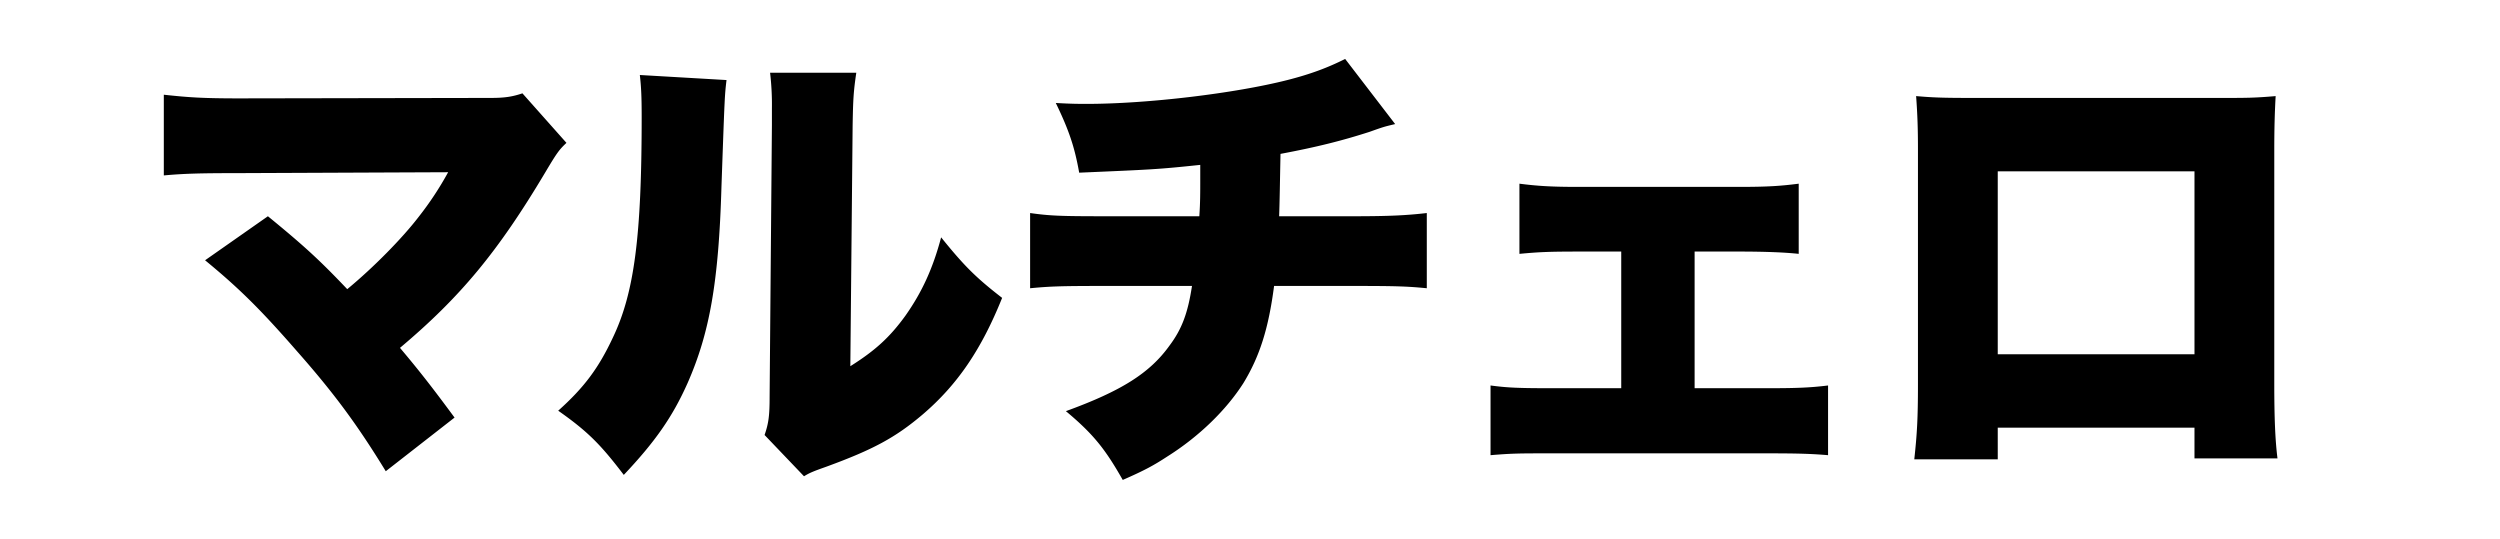 <svg xmlns="http://www.w3.org/2000/svg" width="1908" height="411" viewBox="0 0 1908 411">
  <path
    d="M342.016 131.441a242.96 242.96 0 0 1-22.4 33.951c-12.6 16.45-34.65 38.851-54.6 55.3-20.3-21.351-31.85-32.2-60.551-55.651l-47.951 33.6c25.551 21 42 37.1 70.352 69.652 29.05 32.9 46.55 57.051 67.551 91.351l52.5-40.95c-16.8-22.751-26.6-35.351-41.651-53.2 46.2-38.851 74.9-73.5 110.952-134.053 8.75-14.7 10.5-17.15 16.1-22.4l-33.6-37.8c-7.351 2.45-12.951 3.5-24.151 3.5l-191.8.35c-27.651 0-38.5-.7-57.751-2.8v61.6c15.4-1.4 27.65-1.75 56.7-1.75zm146.307-74.2c1.05 9.1 1.4 16.8 1.4 32.2 0 90.652-5.6 134.053-22.05 168.353-10.851 23.1-21.7 37.8-41.651 55.651 22.4 15.751 32.2 25.551 50.051 49 23.8-25.2 37.1-44.1 48.651-70 16.8-38.151 23.8-77 25.9-150.153 2.45-69.3 2.45-69.3 3.85-81.2zm99.4-1.75a208.009 208.009 0 0 1 1.4 27.3v12.6l-1.75 207.2c0 14.35-.7 20.3-3.85 29.4l30.1 31.5c4.55-2.8 7.35-3.85 17.15-7.35 35.351-12.95 52.5-22.05 73.5-39.9 26.6-22.75 44.8-49.7 60.551-88.9-19.951-15.4-29.051-24.5-46.551-46.2-6.3 23.8-14.7 42-27.3 59.851-11.9 16.45-23.1 26.6-42 38.5l1.75-183.4c.35-20.65.7-26.25 2.8-40.6h-65.8zm438.905-10.5c-13.3 6.65-26.25 11.55-44.1 16.1-39.9 10.15-106.751 18.2-153.3 18.2-5.25 0-11.55 0-23.451-.7 10.151 21 14.351 33.6 17.851 53.2 56.351-2.45 59.151-2.45 92.4-5.95v9.8c0 12.251 0 18.9-.7 29.4h-73.5c-32.551 0-40.951-.35-55.651-2.45v57.4c14.7-1.4 22.75-1.75 54.6-1.75h68.951c-3.15 20.65-7.7 32.9-17.15 45.5-15.05 21-36.751 34.65-79.1 50.05 21 17.5 30.1 29.051 43.4 52.5 16.8-7.35 23.8-11.2 33.951-17.85 24.5-15.4 45.151-35.7 58.1-56 12.6-20.65 19.25-42 23.45-74.2h62.3c31.5 0 39.9.35 54.25 1.75v-57.4c-15.05 1.75-28.35 2.45-55.3 2.45h-57.4c.35-7.7.7-30.1 1.05-47.6 28-5.25 47.251-10.15 67.9-16.8 10.85-3.85 10.85-3.85 19.6-5.95zm266.7 147h33.6c21.7 0 36.05.7 45.85 1.75v-53.55c-13.65 1.75-23.45 2.45-45.85 2.45H1204.78c-21 0-31.5-.7-45.15-2.45v53.551c15.05-1.4 22.4-1.75 45.5-1.75h32.2v104.3h-52.5c-25.55 0-34.3-.35-47.25-2.1v53.2c16.8-1.4 22.05-1.4 47.6-1.4h162.75c24.85 0 34.65.35 47.25 1.4v-53.2c-14 1.75-24.85 2.1-47.25 2.1h-54.6v-104.3zm381.5 134.4v23.45h63.35c-1.75-14-2.45-30.8-2.45-57.751V114.641c0-16.45.35-29.05 1.05-41.3-16.45 1.4-21.7 1.4-43.4 1.4H1504.73c-23.1 0-30.1-.35-42.35-1.4 1.05 14.35 1.4 25.2 1.4 40.251v179.9c0 25.9-.7 37.8-2.8 57.051h63.7V326.4h150.15zm0-56H1524.68v-139.65h150.15v139.653z"/>
</svg>
